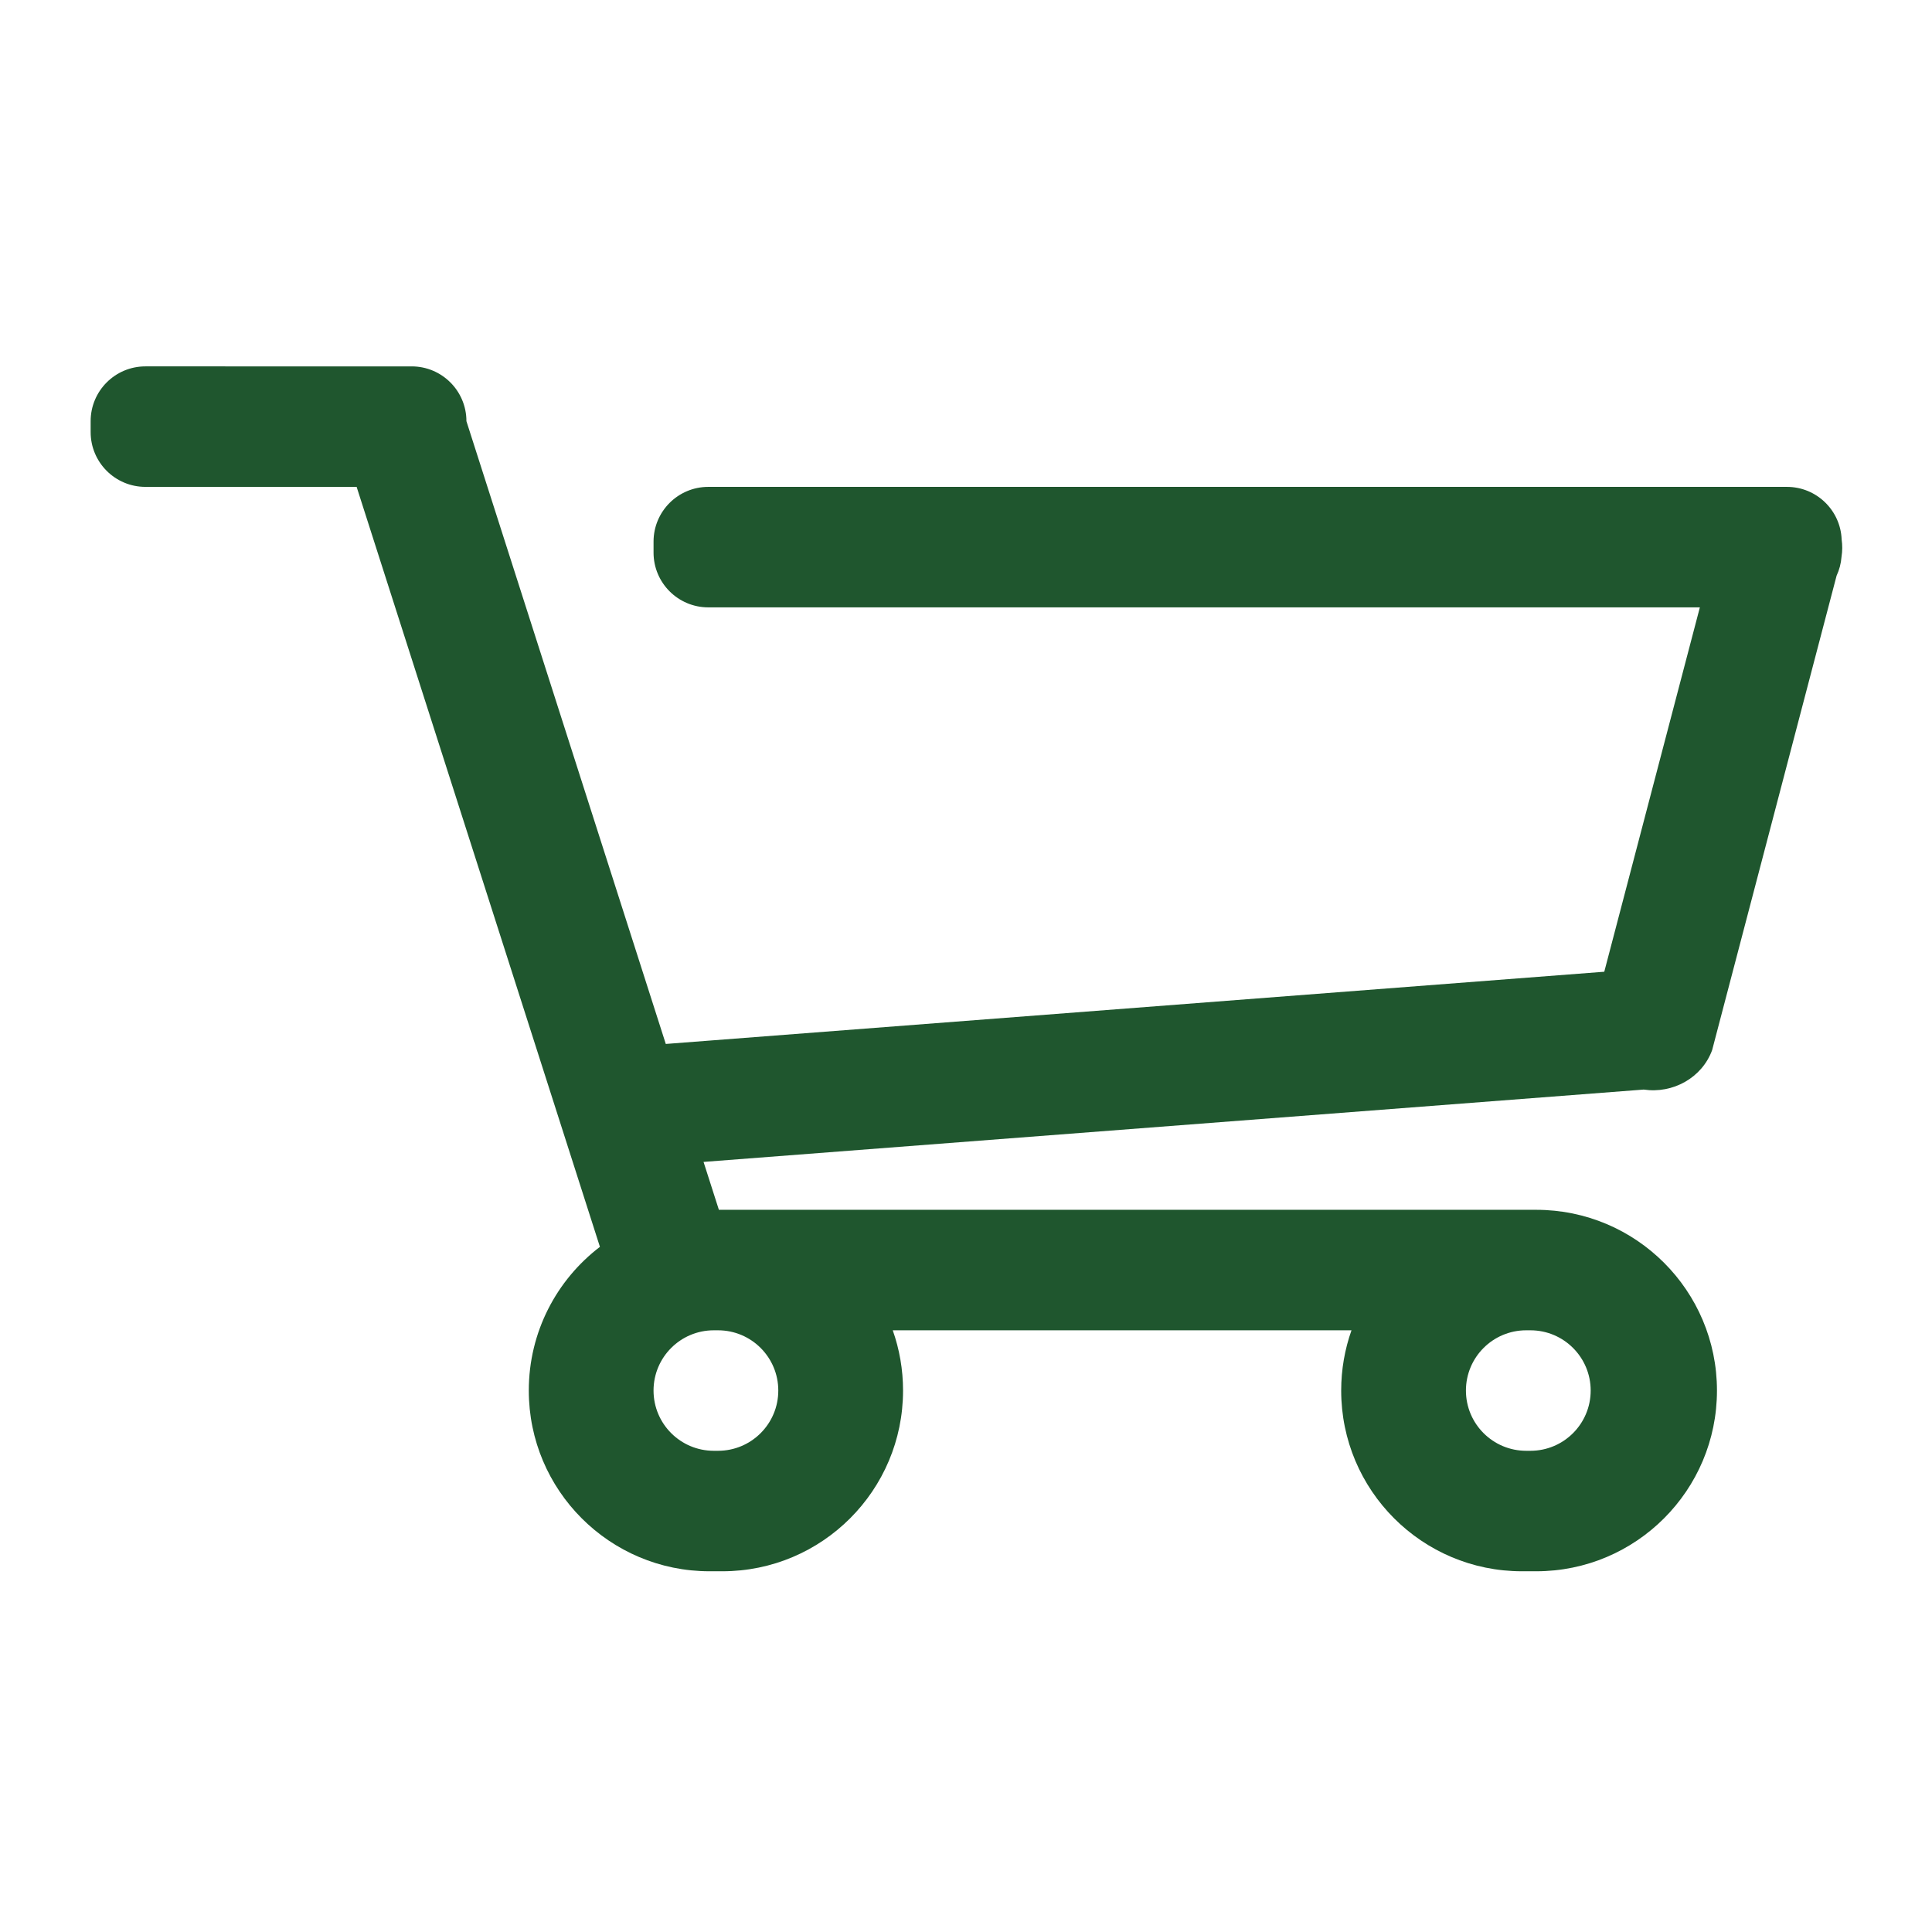 <?xml version="1.0" standalone="no"?><!DOCTYPE svg PUBLIC "-//W3C//DTD SVG 1.1//EN" "http://www.w3.org/Graphics/SVG/1.1/DTD/svg11.dtd"><svg t="1538096573278" class="icon" style="" viewBox="0 0 1024 1024" version="1.1" xmlns="http://www.w3.org/2000/svg" p-id="1184" xmlns:xlink="http://www.w3.org/1999/xlink" width="200" height="200"><defs><style type="text/css"></style></defs><path d="M976.113 285.957c-0.595-15.511-13.346-27.903-29.002-27.903L375.417 258.054c-16.03 0-29.024 12.997-29.024 29.025l0 5.806c0 16.033 12.995 29.029 29.024 29.029l525.544 0-50.664 193.125-497.415 38.276-105.671-330.089 0-0.004c0-16.033-12.996-29.031-29.028-29.031L77.073 194.191c-16.033 0-29.029 12.997-29.029 29.031l0 5.806c0 16.028 12.995 29.028 29.029 29.028l111.947 0 128.951 402.799c-22.917 17.502-37.7 45.106-37.7 76.163 0 52.903 42.891 95.792 95.795 95.792l6.771 0c52.904 0 95.795-42.889 95.795-95.792 0-11.195-1.93-21.942-5.46-31.93l243.142 0c-3.53 9.988-5.46 20.736-5.46 31.93 0 52.903 42.889 95.792 95.794 95.792l7.579 0c52.908 0 95.797-42.889 95.797-95.792s-42.889-95.792-95.797-95.792l-0.161 0-7.419 0L382.832 641.225l-1.808 0-8.129-25.389 498.303-38.344c15.435 2.303 30.87-6.2 36.271-20.907l0.635-2.417c0.253-0.822 0.47-1.656 0.652-2.497l64.68-246.544c1.436-3.086 2.345-6.471 2.611-10.033C976.534 292.019 976.539 288.947 976.113 285.957L976.113 285.957zM808.906 705.086l2.258 0c17.634 0 31.93 14.299 31.93 31.933 0 17.635-14.296 31.93-31.93 31.93l-2.258 0c-17.634 0-31.933-14.294-31.933-31.93C776.973 719.386 791.272 705.086 808.906 705.086L808.906 705.086zM380.575 705.086c17.639 0 31.935 14.299 31.935 31.933 0 17.635-14.296 31.93-31.935 31.93l-2.253 0c-17.634 0-31.933-14.294-31.933-31.93 0-17.634 14.299-31.933 31.933-31.933L380.575 705.086 380.575 705.086zM380.575 705.086" fill="#1F562E" p-id="1185"></path></svg>